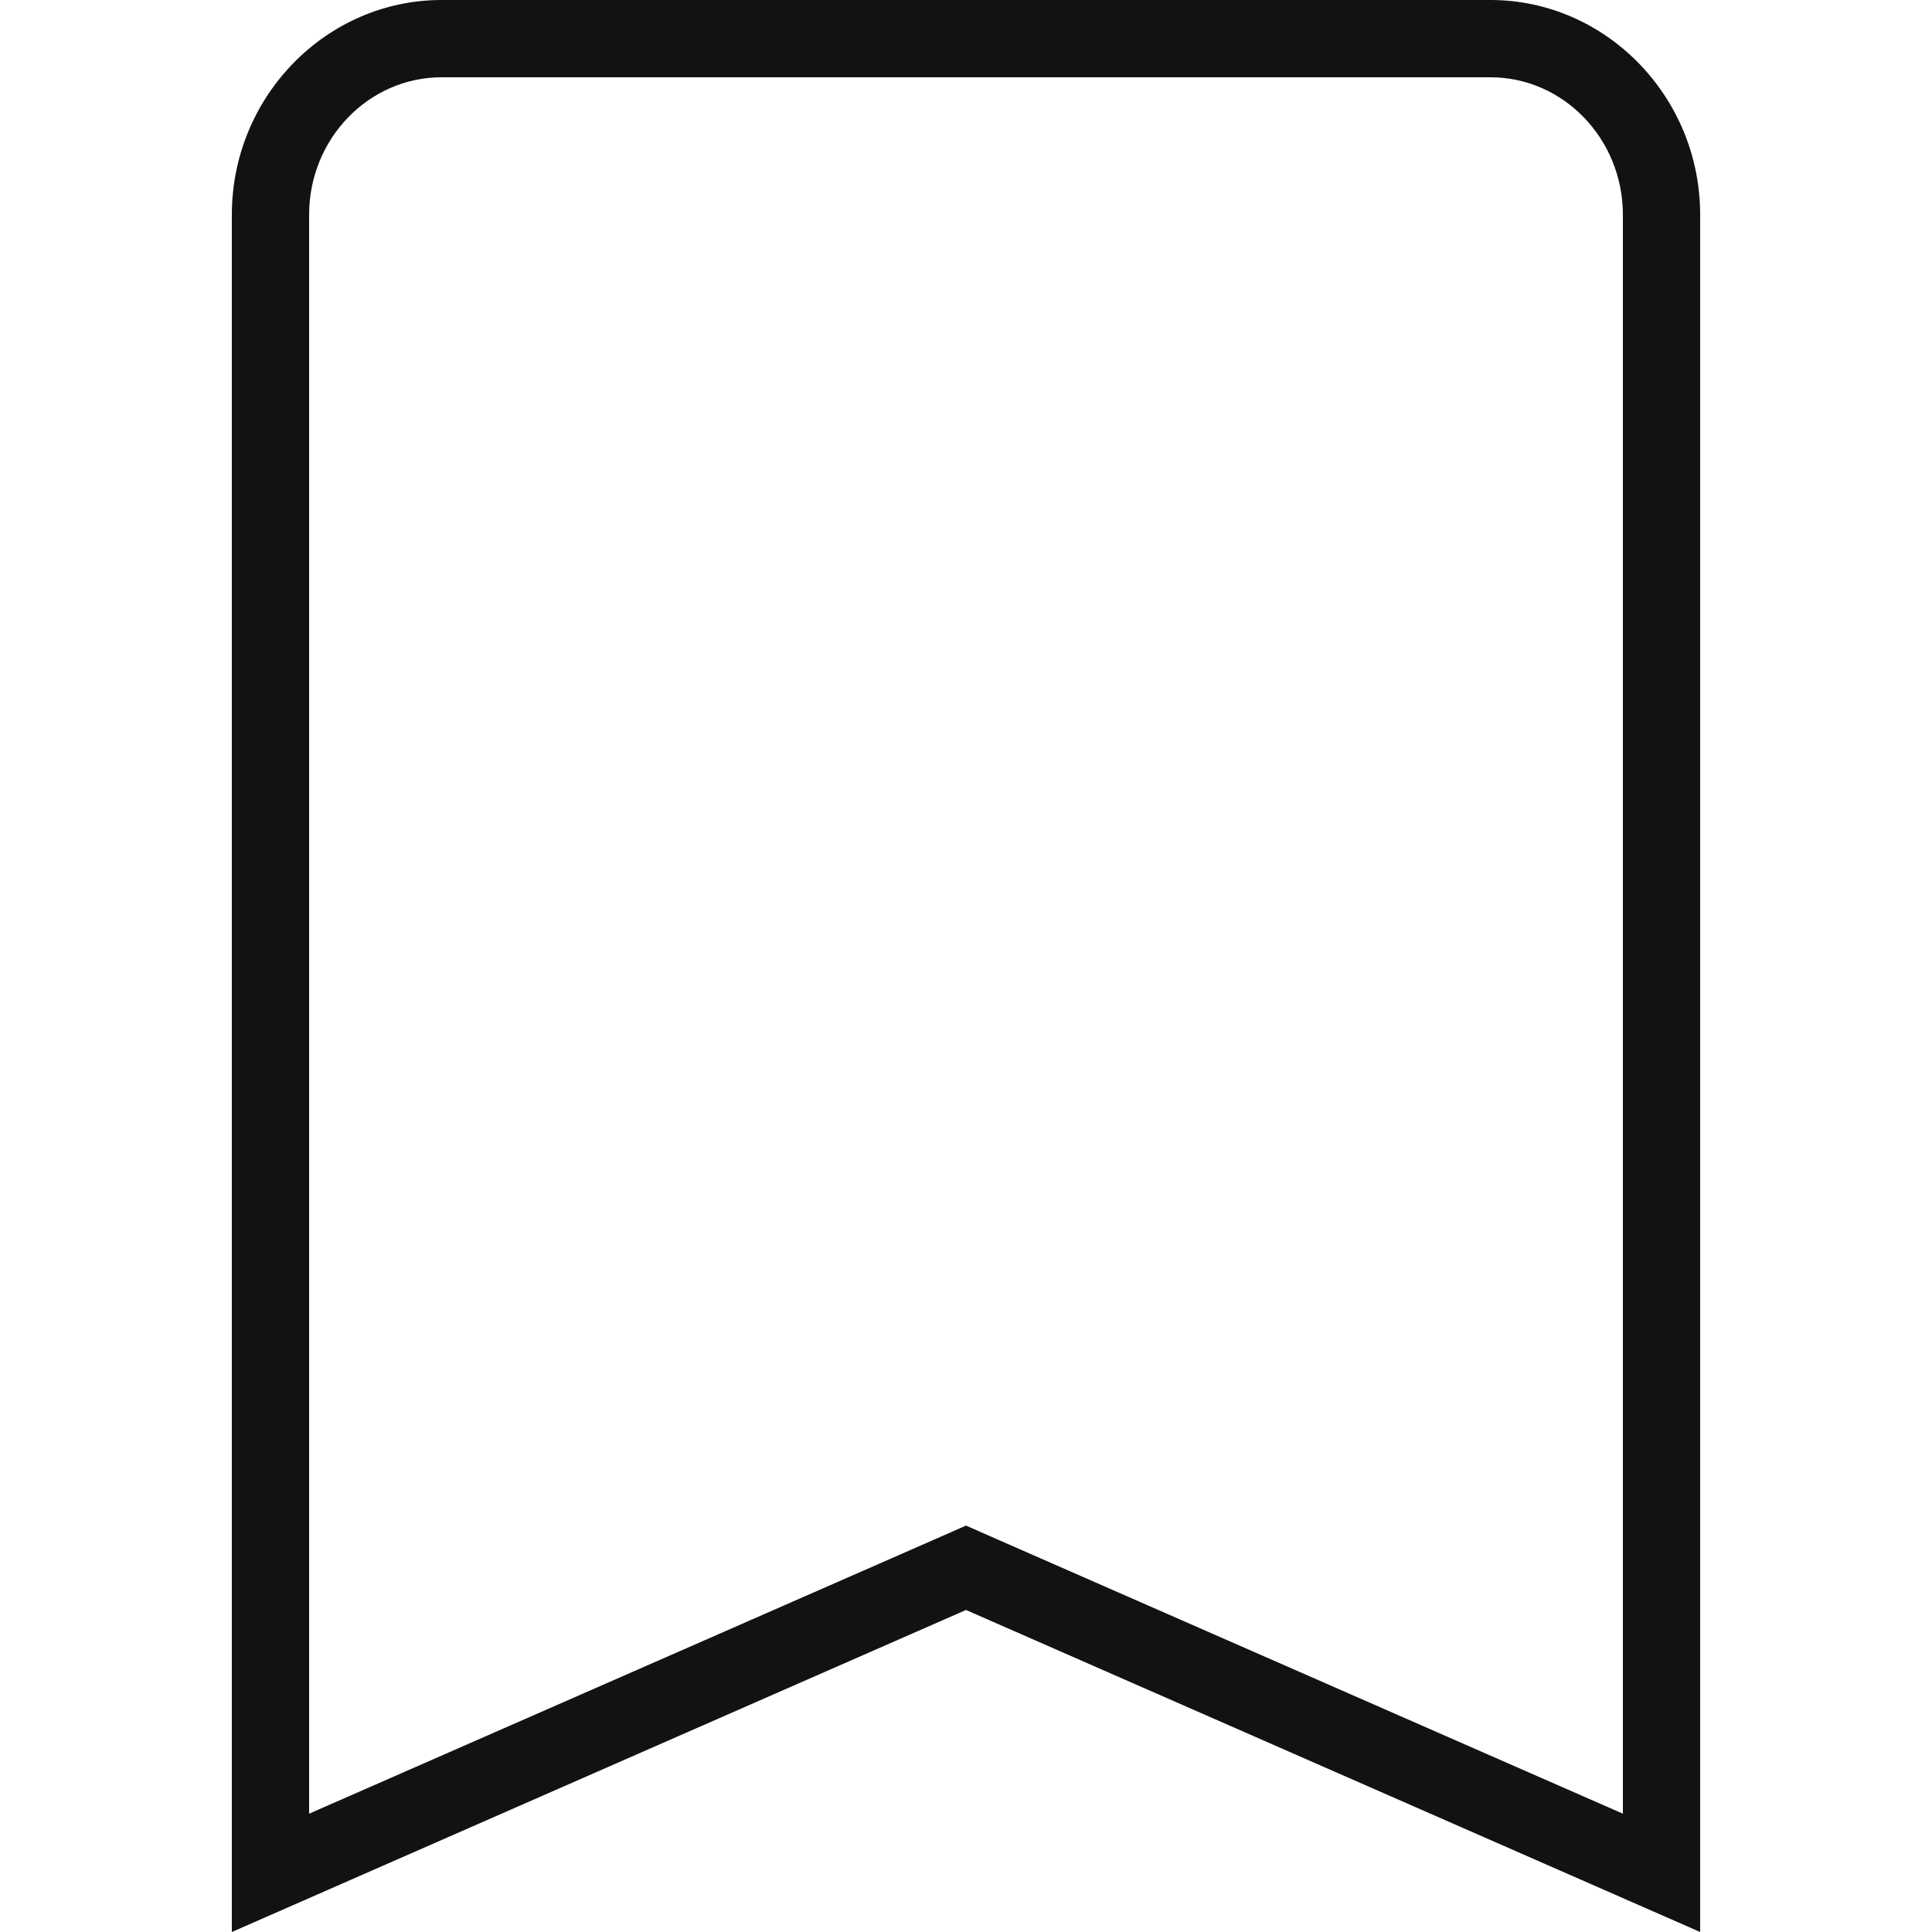 <svg xmlns="http://www.w3.org/2000/svg" viewBox="0 0 25 25">
  <defs>
    <style>
      .cls-1 {
        fill: #fff;
        opacity: 0;
      }

      .cls-2 {
        fill: none;
      }

      .cls-3, .cls-4 {
        stroke: none;
      }

      .cls-4 {
        fill: #121212;
      }
    </style>
  </defs>
  <g id="booking" transform="translate(17618 23466)">
    <path id="Path_900" data-name="Path 900" class="cls-1" d="M0,0H25V25H0Z" transform="translate(-17618 -23466)"/>
    <g id="bookmark-ribbon" transform="translate(-17615 -23466)">
      <g id="bookmark" transform="translate(0)">
        <g id="Path_300" data-name="Path 300" class="cls-2" transform="translate(-51)">
          <path class="cls-3" d="M67.286,0H53.714A2.755,2.755,0,0,0,51,2.778V25l9.5-4.167L70,25V2.778A2.755,2.755,0,0,0,67.286,0Z"/>
          <path class="cls-4" d="M 53.714 1 C 52.769 1 52 1.798 52 2.778 L 52 23.469 L 60.098 19.918 L 60.5 19.741 L 60.902 19.918 L 69 23.469 L 69 2.778 C 69 1.798 68.231 1 67.286 1 L 53.714 1 M 53.714 0 L 67.286 0 C 68.779 0 70 1.25 70 2.778 L 70 25 L 60.5 20.833 L 51 25 L 51 2.778 C 51 1.25 52.221 0 53.714 0 Z"/>
        </g>
      </g>
    </g>
  </g>
</svg>
